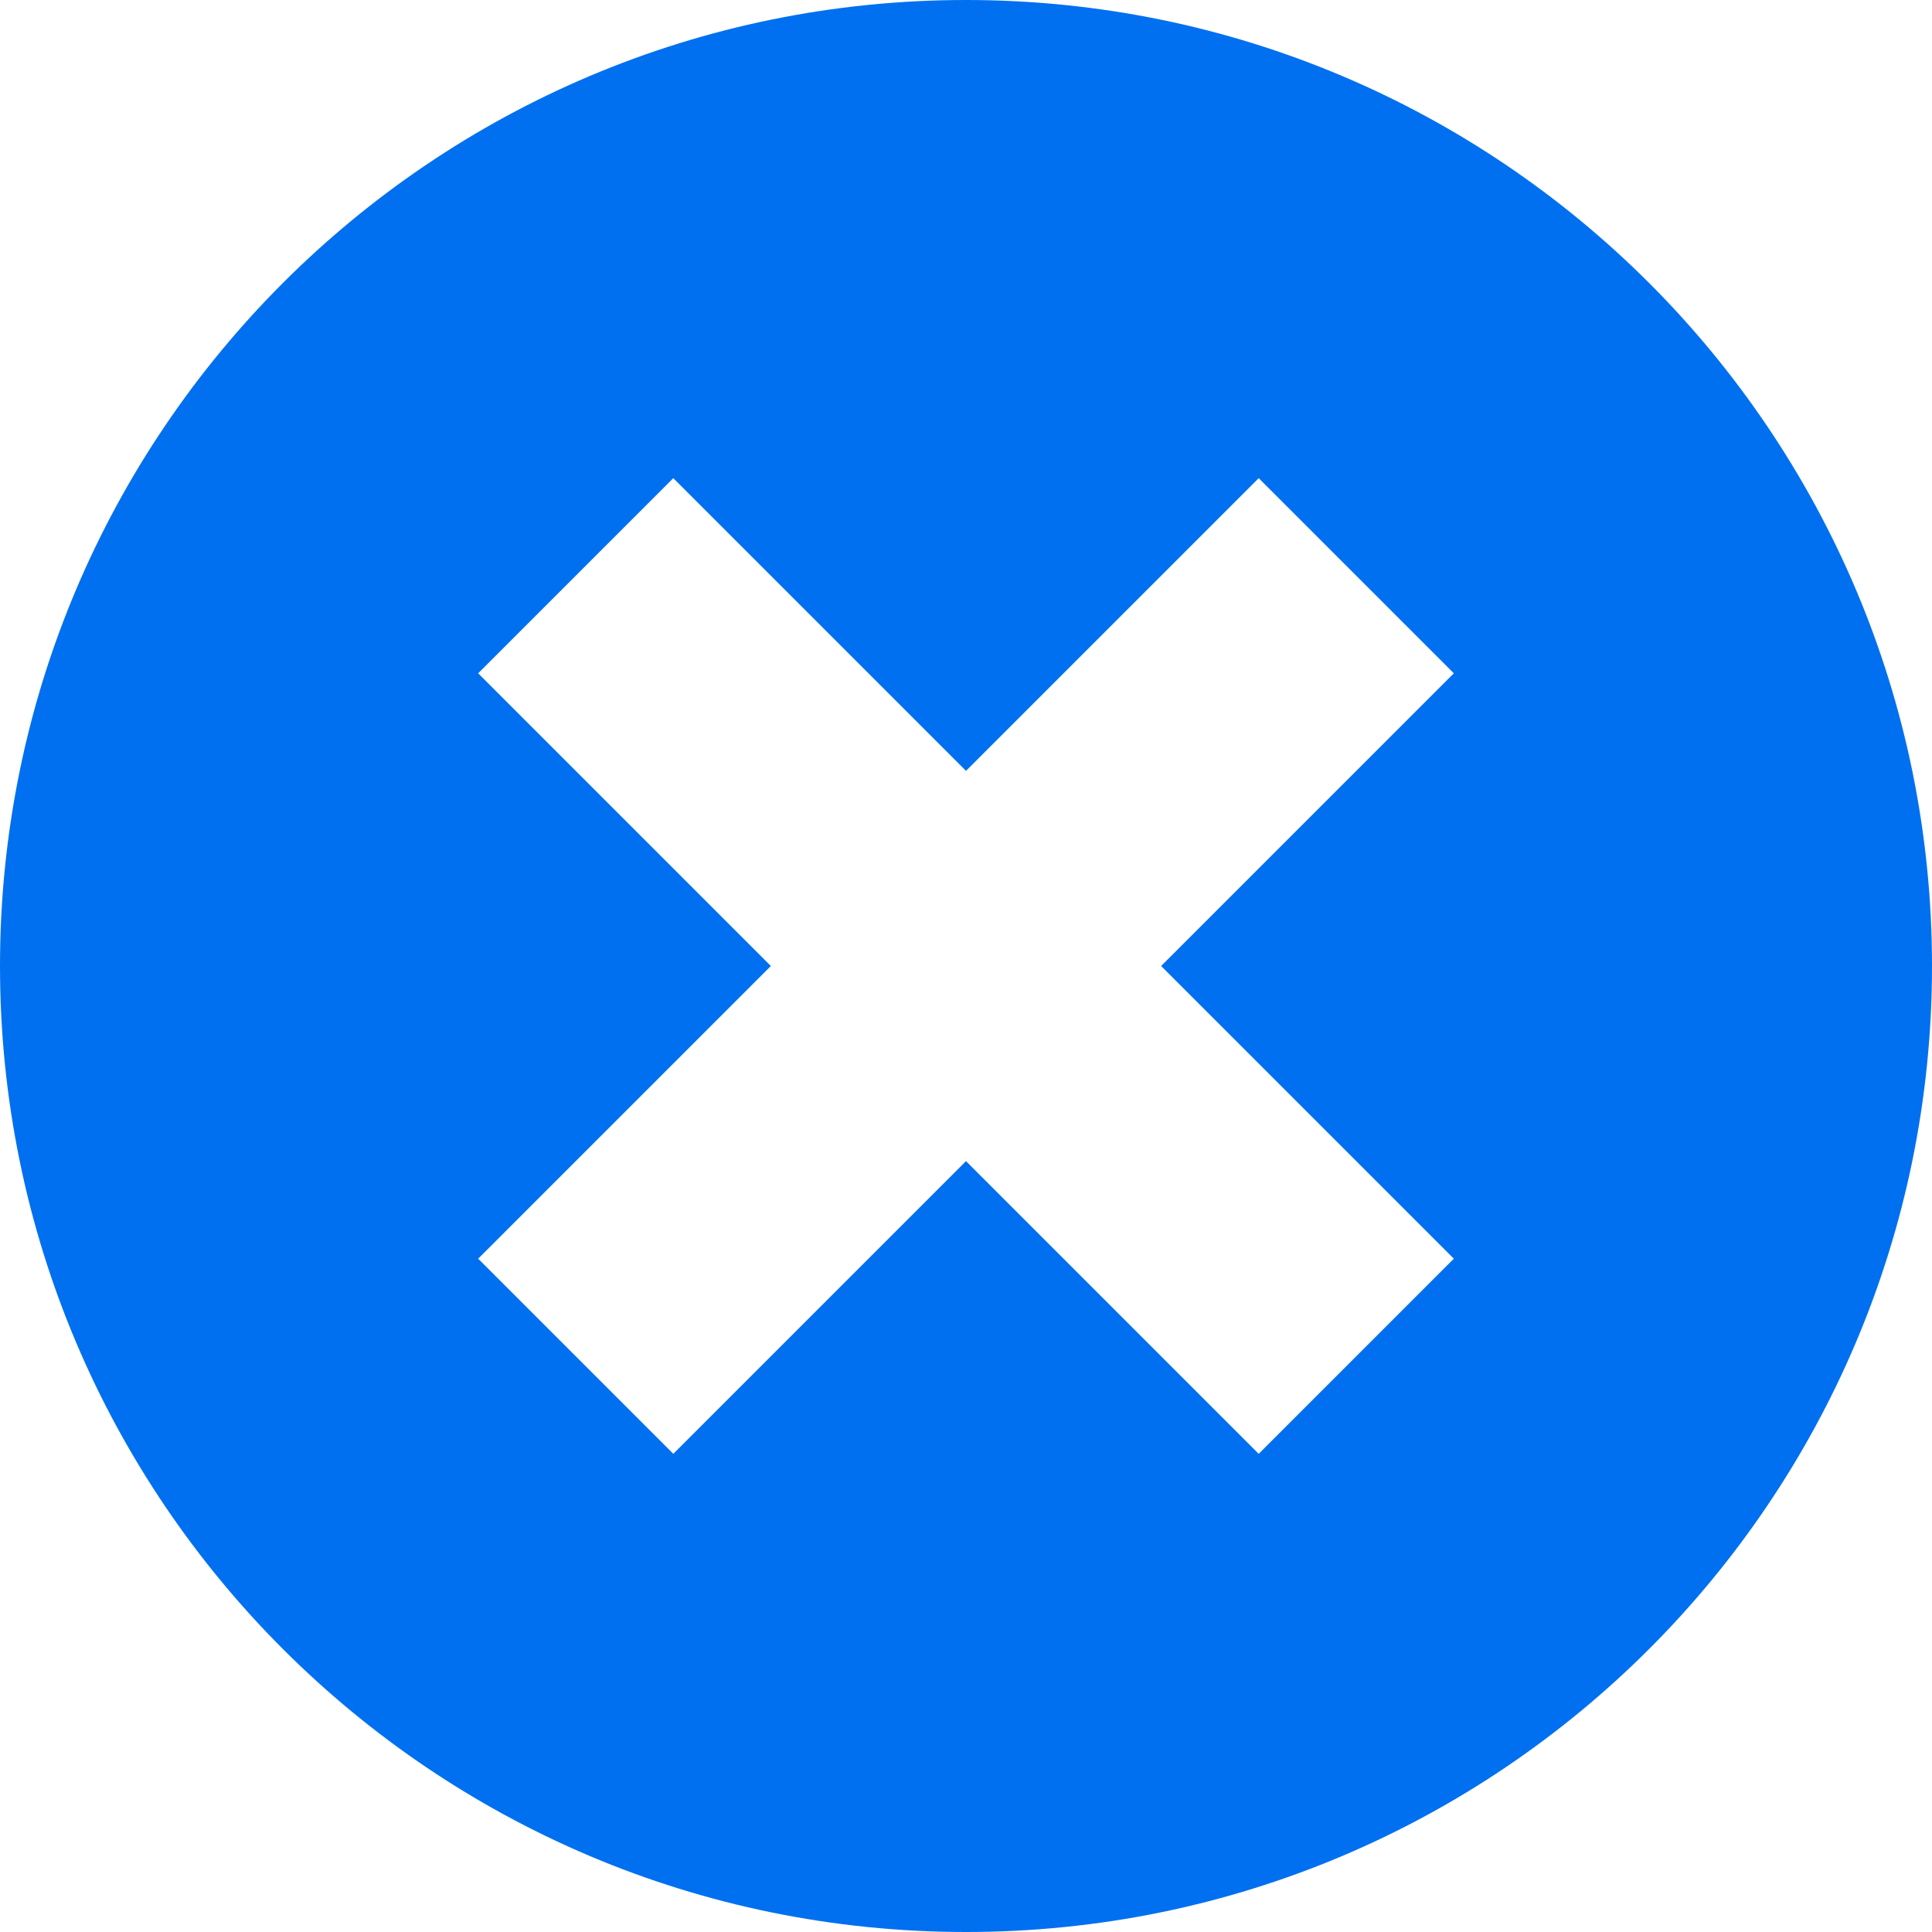 <svg width="14" height="14" viewBox="0 0 14 14" xmlns="http://www.w3.org/2000/svg"><title>icon_delete-3_s-link</title><desc>Created with Sketch.</desc><g fill="none"><path d="M7 14c-3.866 0-7-3.134-7-7s3.134-7 7-7 7 3.134 7 7-3.134 7-7 7zm0-8.414l-2.121-2.121-1.414 1.414 2.121 2.121-2.121 2.121 1.414 1.414 2.121-2.121 2.121 2.121 1.414-1.414-2.121-2.121 2.121-2.121-1.414-1.414-2.121 2.121z" fill="#0070F0"/><path d="M-1-1h16v16h-16z"/></g></svg>